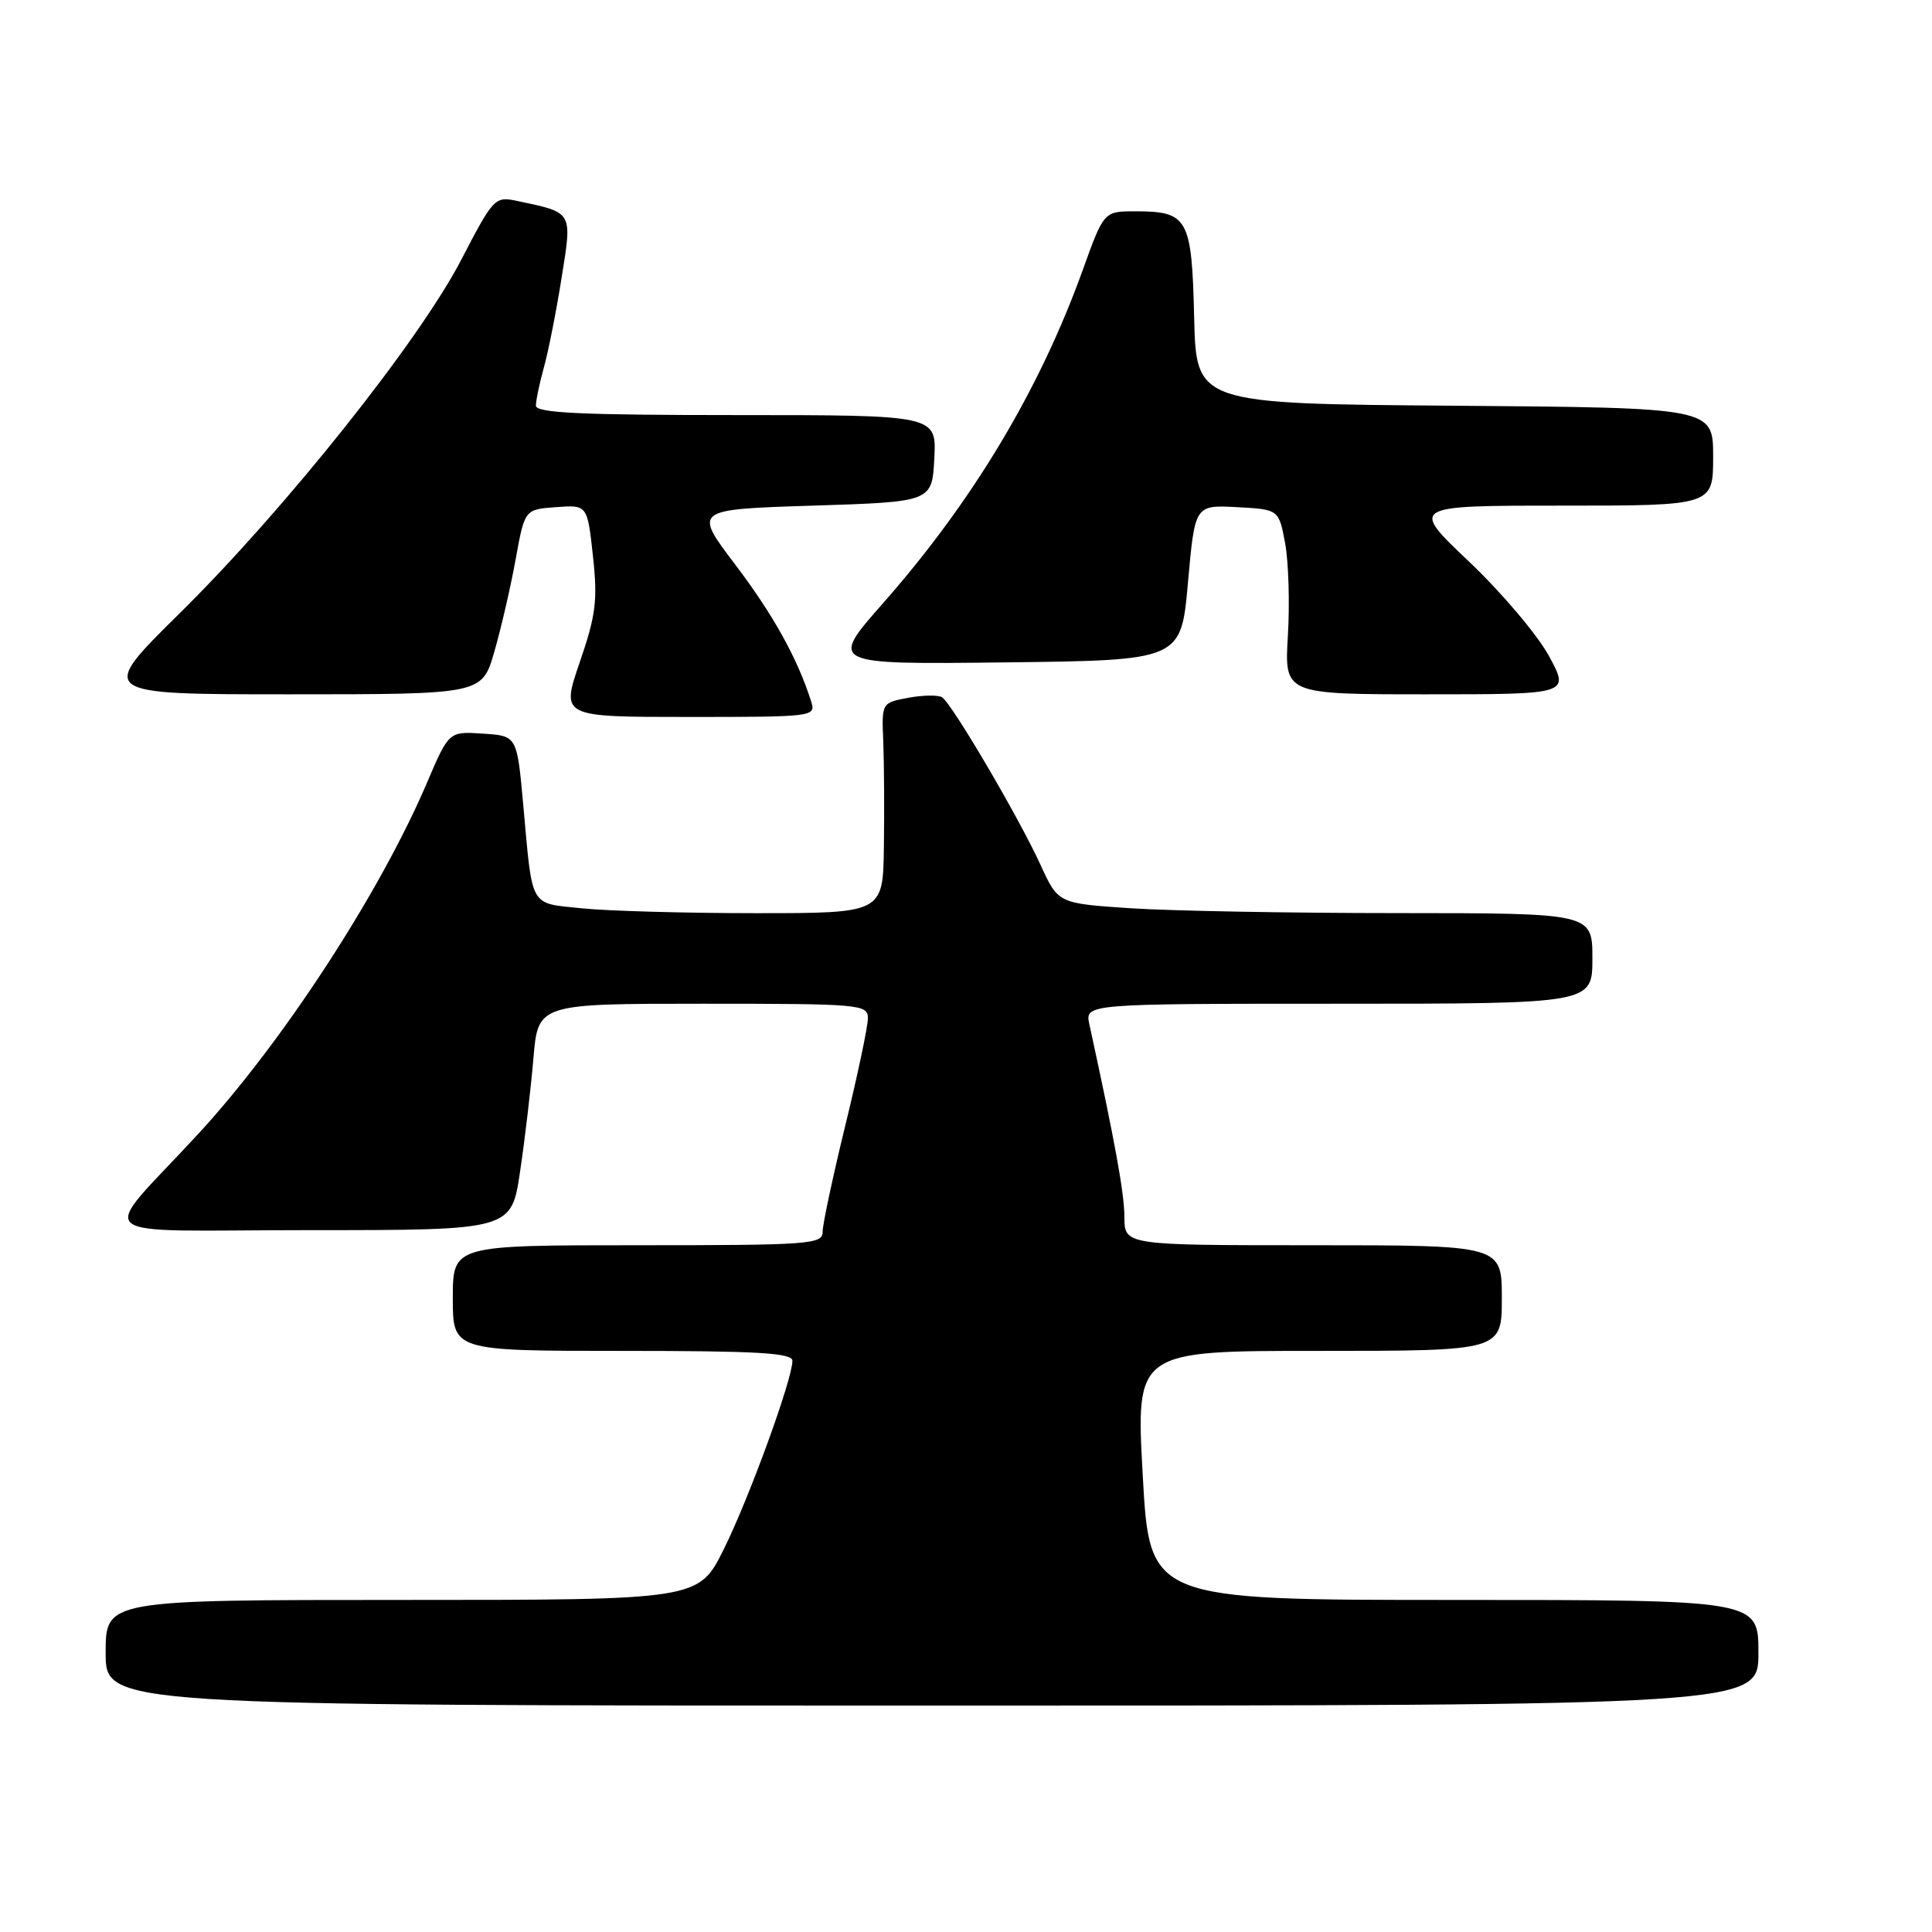 <?xml version="1.0" encoding="UTF-8" standalone="no"?>
<!DOCTYPE svg PUBLIC "-//W3C//DTD SVG 1.1//EN" "http://www.w3.org/Graphics/SVG/1.1/DTD/svg11.dtd" >
<svg xmlns="http://www.w3.org/2000/svg" xmlns:xlink="http://www.w3.org/1999/xlink" version="1.1" viewBox="0 0 256 256">
 <g >
 <path fill="currentColor"
d=" M 233.00 219.00 C 233.00 212.00 233.00 212.00 192.67 212.00 C 152.33 212.00 152.33 212.00 151.42 195.50 C 150.50 178.99 150.50 178.99 174.75 179.00 C 199.00 179.00 199.00 179.00 199.00 172.00 C 199.00 165.00 199.00 165.00 174.00 165.00 C 149.00 165.00 149.00 165.00 148.99 161.25 C 148.98 158.08 147.71 151.14 144.35 135.75 C 143.75 133.00 143.75 133.00 177.38 133.00 C 211.00 133.00 211.00 133.00 211.00 127.00 C 211.00 121.00 211.00 121.00 185.25 120.99 C 171.09 120.99 155.16 120.70 149.85 120.35 C 140.21 119.71 140.21 119.71 137.88 114.61 C 135.00 108.31 126.12 93.19 124.82 92.39 C 124.30 92.07 122.28 92.10 120.35 92.46 C 116.82 93.12 116.82 93.12 117.04 98.31 C 117.15 101.17 117.19 107.44 117.12 112.25 C 117.00 121.00 117.00 121.00 100.15 121.00 C 90.88 121.00 80.52 120.71 77.13 120.36 C 70.07 119.62 70.59 120.54 69.32 106.50 C 68.50 97.50 68.50 97.50 63.99 97.21 C 59.48 96.91 59.48 96.91 56.58 103.71 C 50.33 118.35 37.44 138.14 26.24 150.28 C 12.92 164.73 10.88 163.00 41.19 163.00 C 67.76 163.00 67.76 163.00 68.91 155.25 C 69.55 150.99 70.34 144.24 70.68 140.25 C 71.29 133.00 71.29 133.00 93.15 133.00 C 114.11 133.00 115.00 133.08 115.00 134.94 C 115.00 136.01 113.65 142.41 112.00 149.16 C 110.35 155.92 109.00 162.25 109.00 163.22 C 109.00 164.88 107.30 165.00 84.50 165.00 C 60.00 165.00 60.00 165.00 60.00 172.00 C 60.00 179.00 60.00 179.00 82.50 179.00 C 100.40 179.00 105.00 179.27 105.00 180.31 C 105.00 182.76 99.28 198.47 95.92 205.25 C 92.57 212.00 92.57 212.00 53.29 212.00 C 14.00 212.00 14.00 212.00 14.00 219.00 C 14.00 226.00 14.00 226.00 123.50 226.00 C 233.00 226.00 233.00 226.00 233.00 219.00 Z  M 107.47 92.91 C 105.68 87.26 102.45 81.44 97.42 74.81 C 91.88 67.50 91.88 67.50 107.69 67.00 C 123.50 66.50 123.50 66.50 123.80 60.75 C 124.10 55.00 124.10 55.00 97.55 55.00 C 76.97 55.00 71.00 54.72 71.01 53.75 C 71.01 53.06 71.49 50.78 72.07 48.68 C 72.66 46.57 73.71 41.25 74.41 36.84 C 75.83 27.93 75.99 28.21 68.50 26.62 C 65.58 26.00 65.38 26.21 61.13 34.40 C 55.52 45.21 37.77 67.49 23.82 81.25 C 12.92 92.00 12.92 92.00 38.39 92.00 C 63.86 92.00 63.86 92.00 65.49 86.40 C 66.38 83.31 67.66 77.80 68.32 74.15 C 69.52 67.50 69.52 67.50 73.67 67.20 C 77.83 66.89 77.83 66.89 78.57 73.70 C 79.21 79.55 78.96 81.51 76.82 87.75 C 74.33 95.00 74.33 95.00 91.23 95.00 C 107.92 95.00 108.13 94.97 107.47 92.91 Z  M 205.25 86.93 C 203.74 84.15 198.98 78.52 194.67 74.43 C 186.83 67.00 186.83 67.00 206.92 67.00 C 227.00 67.00 227.00 67.00 227.00 60.51 C 227.00 54.03 227.00 54.03 192.75 53.76 C 158.50 53.50 158.50 53.50 158.23 42.00 C 157.92 28.91 157.41 28.00 150.44 28.00 C 146.27 28.00 146.27 28.00 143.48 35.75 C 137.76 51.64 128.91 66.41 117.03 79.90 C 109.86 88.04 109.86 88.04 133.18 87.77 C 156.50 87.50 156.50 87.50 157.41 77.20 C 158.33 66.91 158.33 66.91 163.89 67.20 C 169.45 67.50 169.45 67.50 170.29 72.00 C 170.74 74.47 170.91 79.99 170.65 84.25 C 170.19 92.00 170.19 92.00 189.09 92.00 C 208.00 92.00 208.00 92.00 205.25 86.93 Z "/>
</g>
</svg>